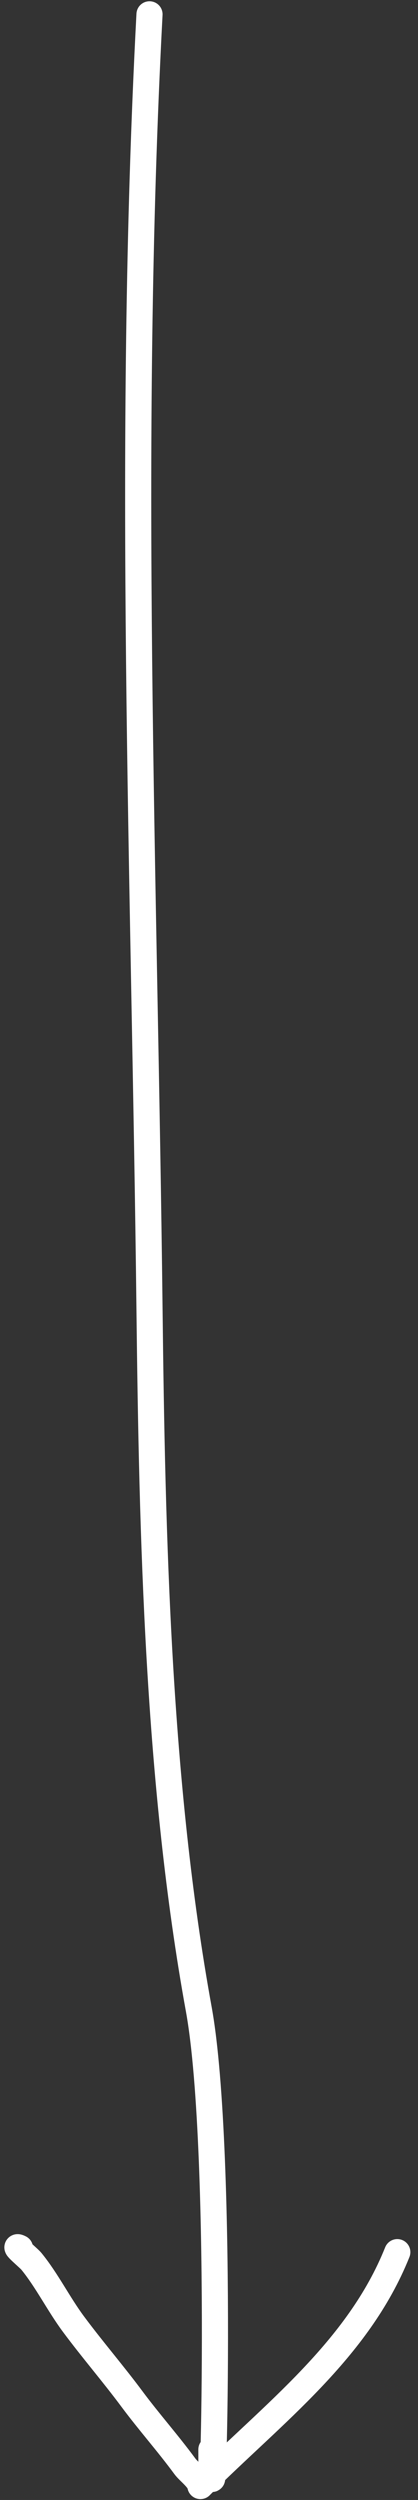 <svg width="48" height="287" viewBox="0 0 48 287" fill="none" xmlns="http://www.w3.org/2000/svg">
<rect x="0" y="0" width="48" height="287" fill="#333333" stroke="none"/>
<path d="M17.168 1.645C14.555 51.29 16.598 100.67 17.168 150.244C17.47 176.54 18.124 204.796 22.828 230.664C25.842 247.246 24.275 298.06 24.275 281.206" stroke="white" stroke-width="3" stroke-linecap="round"/>
<path d="M23.016 285.396C31.334 277.078 41.114 269.825 45.624 258.549" stroke="white" stroke-width="3" stroke-linecap="round"/>
<path d="M23.016 285.396C22.921 284.636 21.676 283.744 21.237 283.145C19.298 280.501 17.12 278.056 15.166 275.426C12.988 272.494 10.63 269.764 8.442 266.818C6.742 264.53 5.373 261.761 3.601 259.596C3.28 259.203 1.256 257.56 2.293 258.078" stroke="white" stroke-width="3" stroke-linecap="round"/>
</svg>
